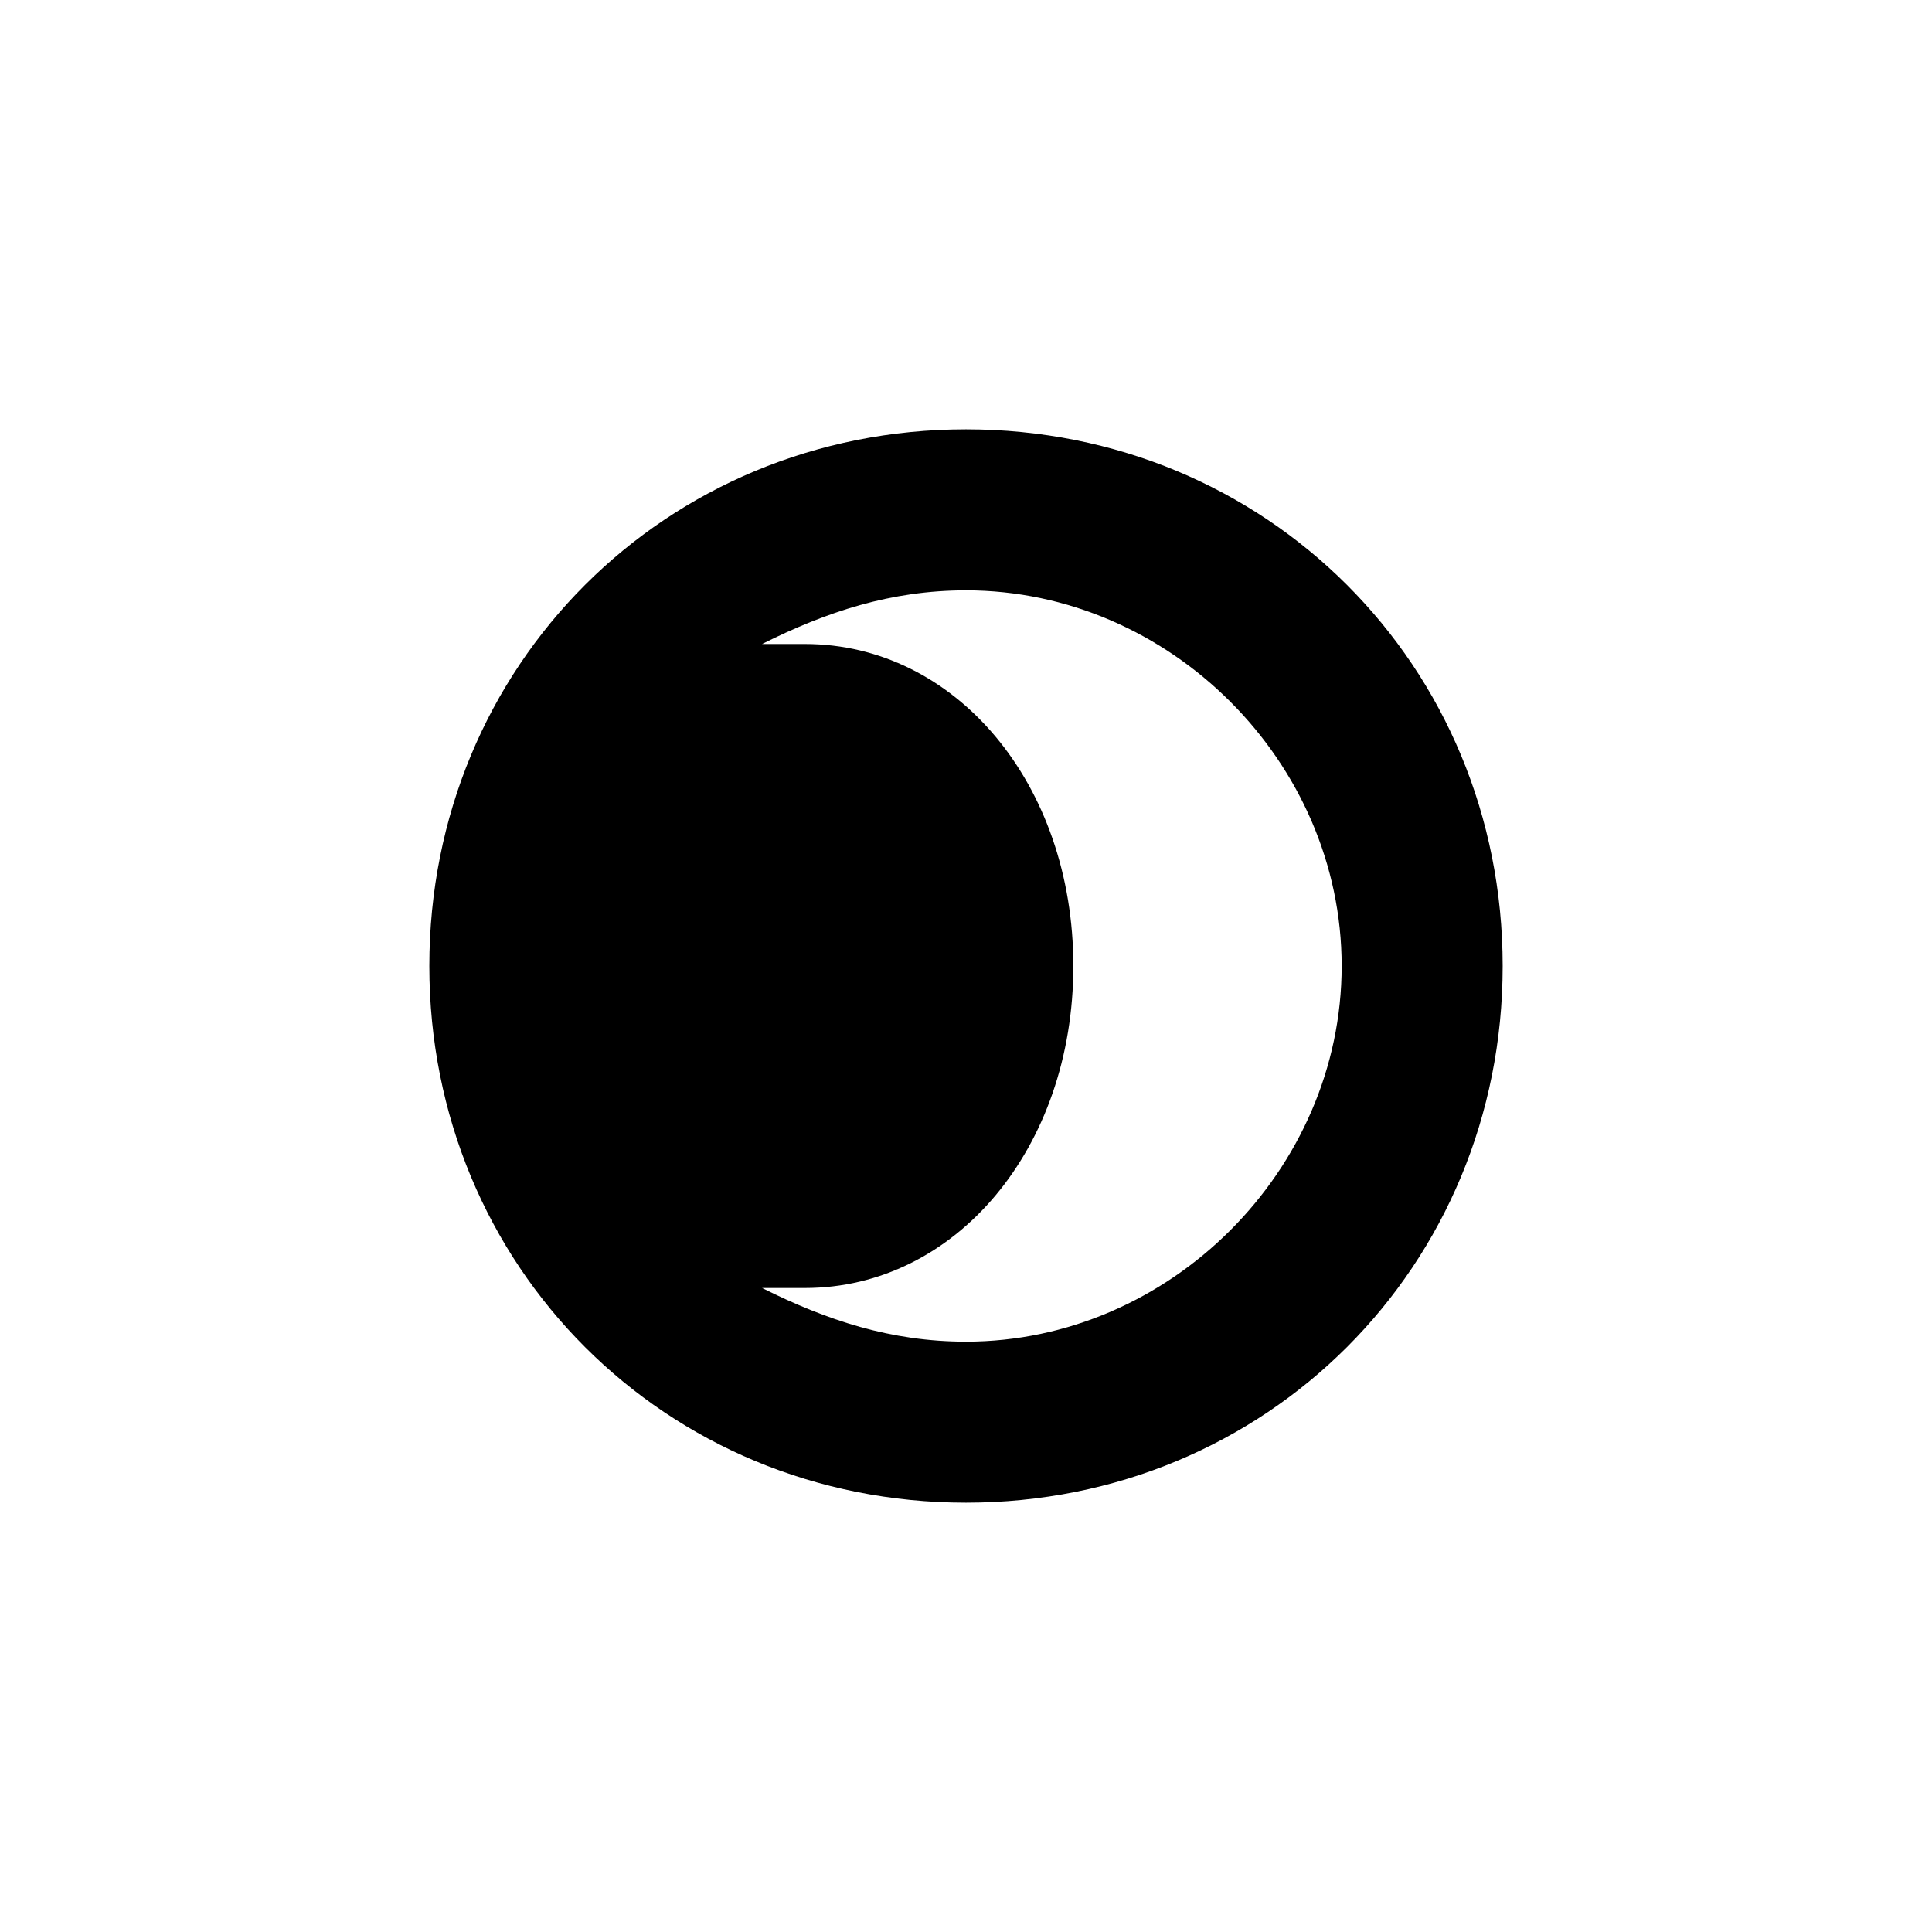 <?xml version="1.0" encoding="UTF-8" standalone="yes"?>
<svg viewBox="0 0 18 18">
  <path d="M9,4C6.2,4,4,6.2,4,9s2.2,5,5,5s5-2.2,5-5S11.8,4,9,4z M9,5.5c1.9,0,3.5,1.6,3.5,3.5s-1.6,3.5-3.5,3.5
	c-0.7,0-1.3-0.2-1.9-0.5c0.1,0,0.2,0,0.4,0c1.4,0,2.5-1.3,2.5-3S8.9,6,7.5,6C7.4,6,7.3,6,7.1,6C7.7,5.7,8.3,5.5,9,5.5z"/>
</svg>